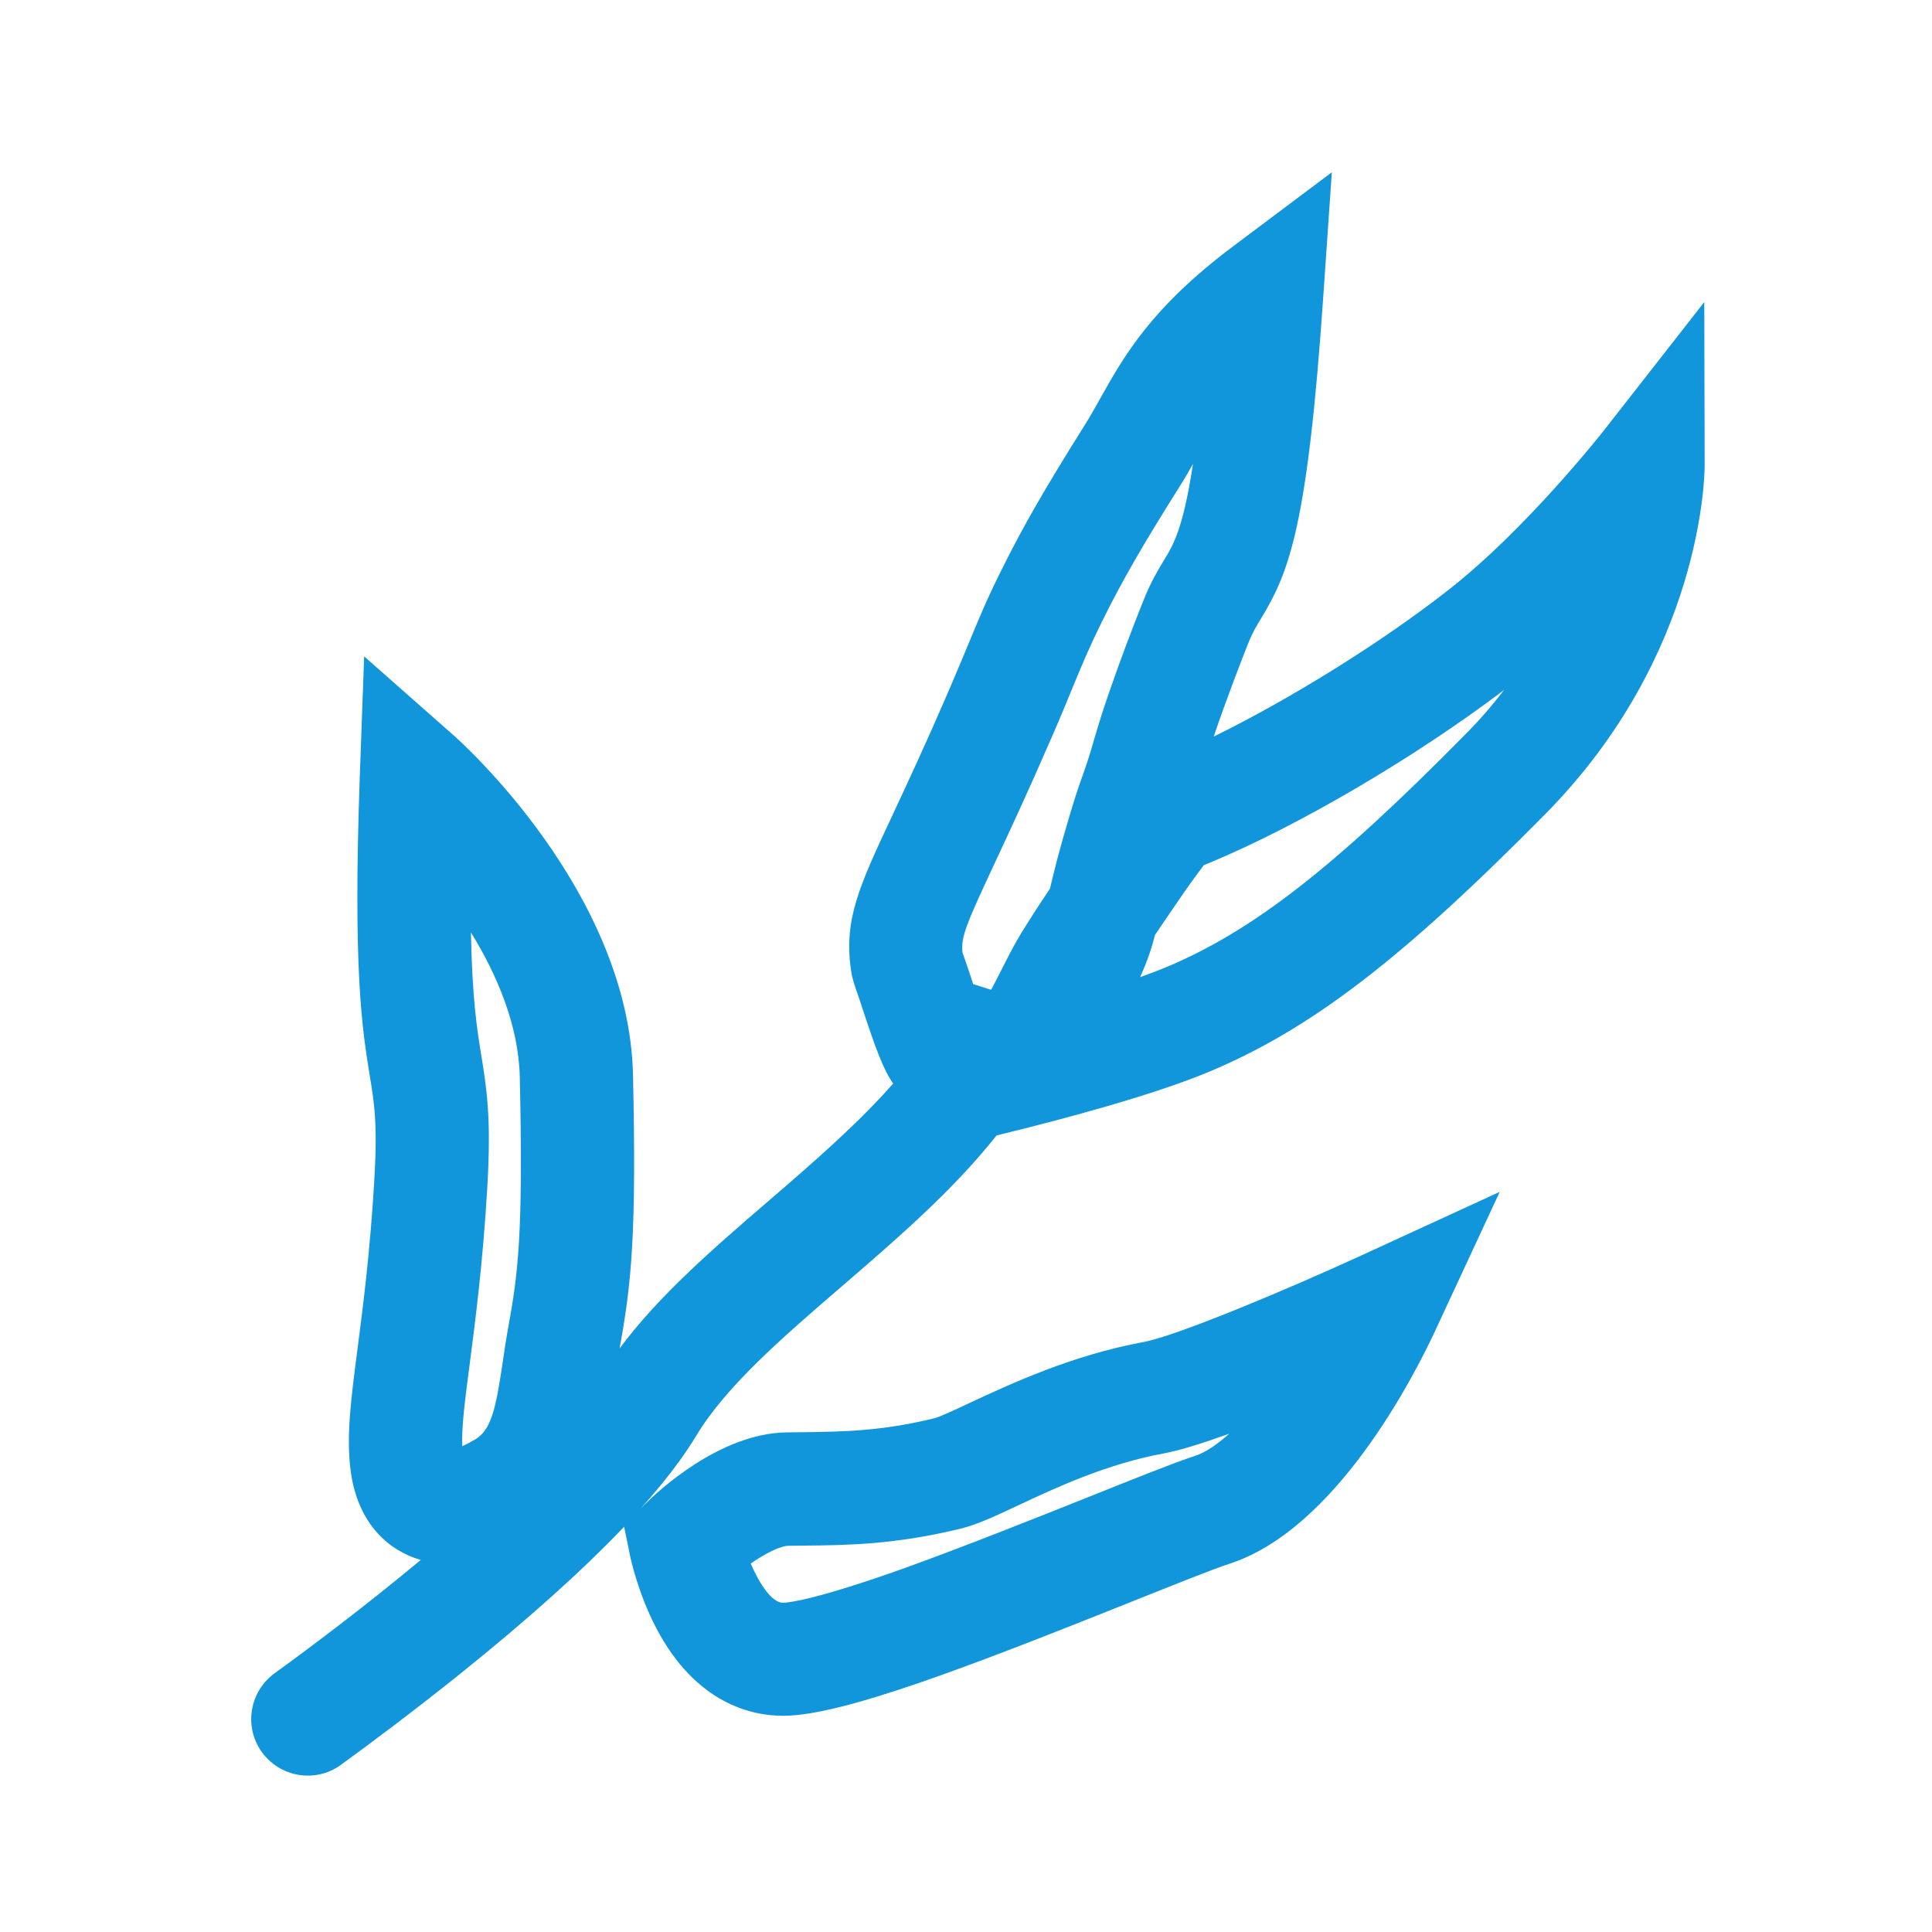 <svg t="1686275165903" class="icon" viewBox="0 0 1024 1024" version="1.1"
    xmlns="http://www.w3.org/2000/svg" p-id="6289" width="200" height="200">
    <path
        d="M903.5 246.8l-0.2-86.7-53.4 68.3c-0.4 0.5-40.9 52-82.1 84.2-35.7 28-83.8 57.8-124.5 77.8 6.8-20.2 15.5-42.5 18.7-50.5 2-4.8 3.8-7.9 6.4-12.1 14.9-24.7 24.6-48.5 33-171.2l4.5-65.3-52.4 39.3c-43.3 32.5-57.7 58-70.3 80.5-3 5.4-5.9 10.5-9.2 15.7-20.3 32.4-31.5 51.8-42.8 74.5-8.3 16.6-12.2 26.2-17.7 39.5-2.9 6.9-6.1 14.7-10.7 25.4-12.4 28.7-22 49.2-29.7 65.7-17.9 38.2-26 55.6-22 82.7 0.6 4.2 1.9 7.8 3.8 13.3 0.7 1.9 1.4 4.1 2.2 6.6 7.3 22.1 11.2 32.6 16.3 39.8-18.9 21.5-42.6 42-65.8 62-30 25.8-58.5 50.5-79.2 78.4 6.3-34.6 9-60.5 7.1-145-2.2-96.9-91.1-176.4-94.9-179.8l-47.6-42-2.3 63.4c-3.7 103.7 1.3 134 5.2 158.4 2.6 15.7 4.3 26.1 2.4 57.4-2.3 37.6-5.9 65.4-8.8 87.7-3.5 27.1-6.1 46.6-3.6 65.1 3.8 27.9 20.3 42.1 37.1 46.9-27.5 22.9-55.7 44.3-77.5 60.1-13.1 9.6-16.3 27.8-7.1 41.2 9.6 13.9 28.7 17.2 42.3 7.3 16.2-11.8 38.7-28.6 62.9-48 35.9-28.8 65.1-55 87.2-78.2l3.1 15.2c0.4 2 4.3 20.1 14 38.7 21.2 40.2 50.9 46.3 67.1 46.3h0.7c31.3-0.3 98.6-26.3 183.4-60.2 23.3-9.3 43.4-17.4 52.9-20.5 56.1-18.4 97.2-98.8 108.5-123l34.4-74-74.2 34.1c-36.8 16.9-96.7 42.2-114.6 45.5-38 7-70.5 22.2-92 32.2-7.2 3.4-16.2 7.6-19.2 8.3-28.1 6.8-48.1 7-69.2 7.3-3 0-6 0.1-9 0.1-35.6 0.6-68.5 31.7-74.8 38l-2.3 2.3c12.6-14 22.4-26.9 29.4-38.5 15.8-26.3 45.7-52.1 77.4-79.4 29-25 58.7-50.6 81.8-79.8 36.6-8.9 82.9-21.4 112.3-33.6 53.9-22.5 102.3-59.5 178.4-136.6 83.8-84.7 84.6-180.8 84.6-184.8zM417.9 819.3c2.9 0 5.8-0.1 8.6-0.1 22.4-0.2 47.9-0.5 82.7-9 8.6-2.1 18.3-6.6 30.4-12.3 19.8-9.3 46.9-22 77.4-27.6 8.6-1.6 20.9-5.5 34.5-10.4-6.6 5.9-12.8 10.1-18.3 11.8-11.2 3.7-31.2 11.7-56.4 21.8-29.1 11.6-65.4 26.1-97 37.5-47.6 17-61.6 18.4-64.7 18.5h-0.1c-5.8 0-12.4-9.8-17.1-20.8 7.7-5.3 15.5-9.3 20-9.4zM249 722.6c3-23.3 6.8-52.2 9.2-91.9 2.3-38-0.2-53.1-3-70.7-2.3-14-4.9-30.1-5.6-65.8 13.8 22.4 25.3 49.2 25.9 76.8 1.9 84.1-1 104.5-6.3 133.5-1.1 6.1-2 12.1-2.8 17.8-3.6 24.4-6.1 35.6-14.5 40.6-2.7 1.6-5 2.8-6.9 3.6-0.4-10.4 1.5-25 4-43.9z m278.3-265.3c7.5-16 17.7-37.9 30.5-67.4 4.8-11 8.2-19.4 11-26.2 5.4-13.1 8.7-21 16-35.7 10.3-20.7 20.7-38.8 39.9-69.3 2.8-4.4 5.3-8.7 7.6-12.8-5.2 34.3-10.4 42.9-15.3 50.9-3.1 5.1-6.9 11.4-10.6 20.6-0.2 0.4-17.7 43.8-26.3 73.9-2.7 9.5-4.2 13.8-6.1 19.2-1.9 5.3-4 11.3-7.4 22.8-5.3 17.7-8.1 29.2-10.1 37.7-10.3 15.4-16.7 25.5-21.3 34.4-1.6 3-3 5.9-4.4 8.6-2 4-3.8 7.5-5.5 10.6l-9.5-3c-0.6-1.8-1.2-3.7-1.9-5.8-0.9-2.8-1.8-5.2-2.5-7.3-0.4-1.3-1-2.8-1.3-3.8-0.8-8.3 2.2-15.3 17.2-47.4z m249.2-67.9c-69.9 70.9-113 104.3-158.8 123.4-3.9 1.6-8.4 3.3-13.4 5.1 3.9-8.7 6.1-15.4 7.9-22.4 3.6-5.4 7.7-11.3 12.2-17.9 4.4-6.5 9-12.9 13.7-19.1 1.2-0.5 2.4-0.9 3.5-1.4 47.2-19.7 108.6-55.8 155.6-91.4-6.3 8.2-13.2 16.2-20.7 23.7z"
        p-id="6290" fill="#1296db"></path>
</svg>